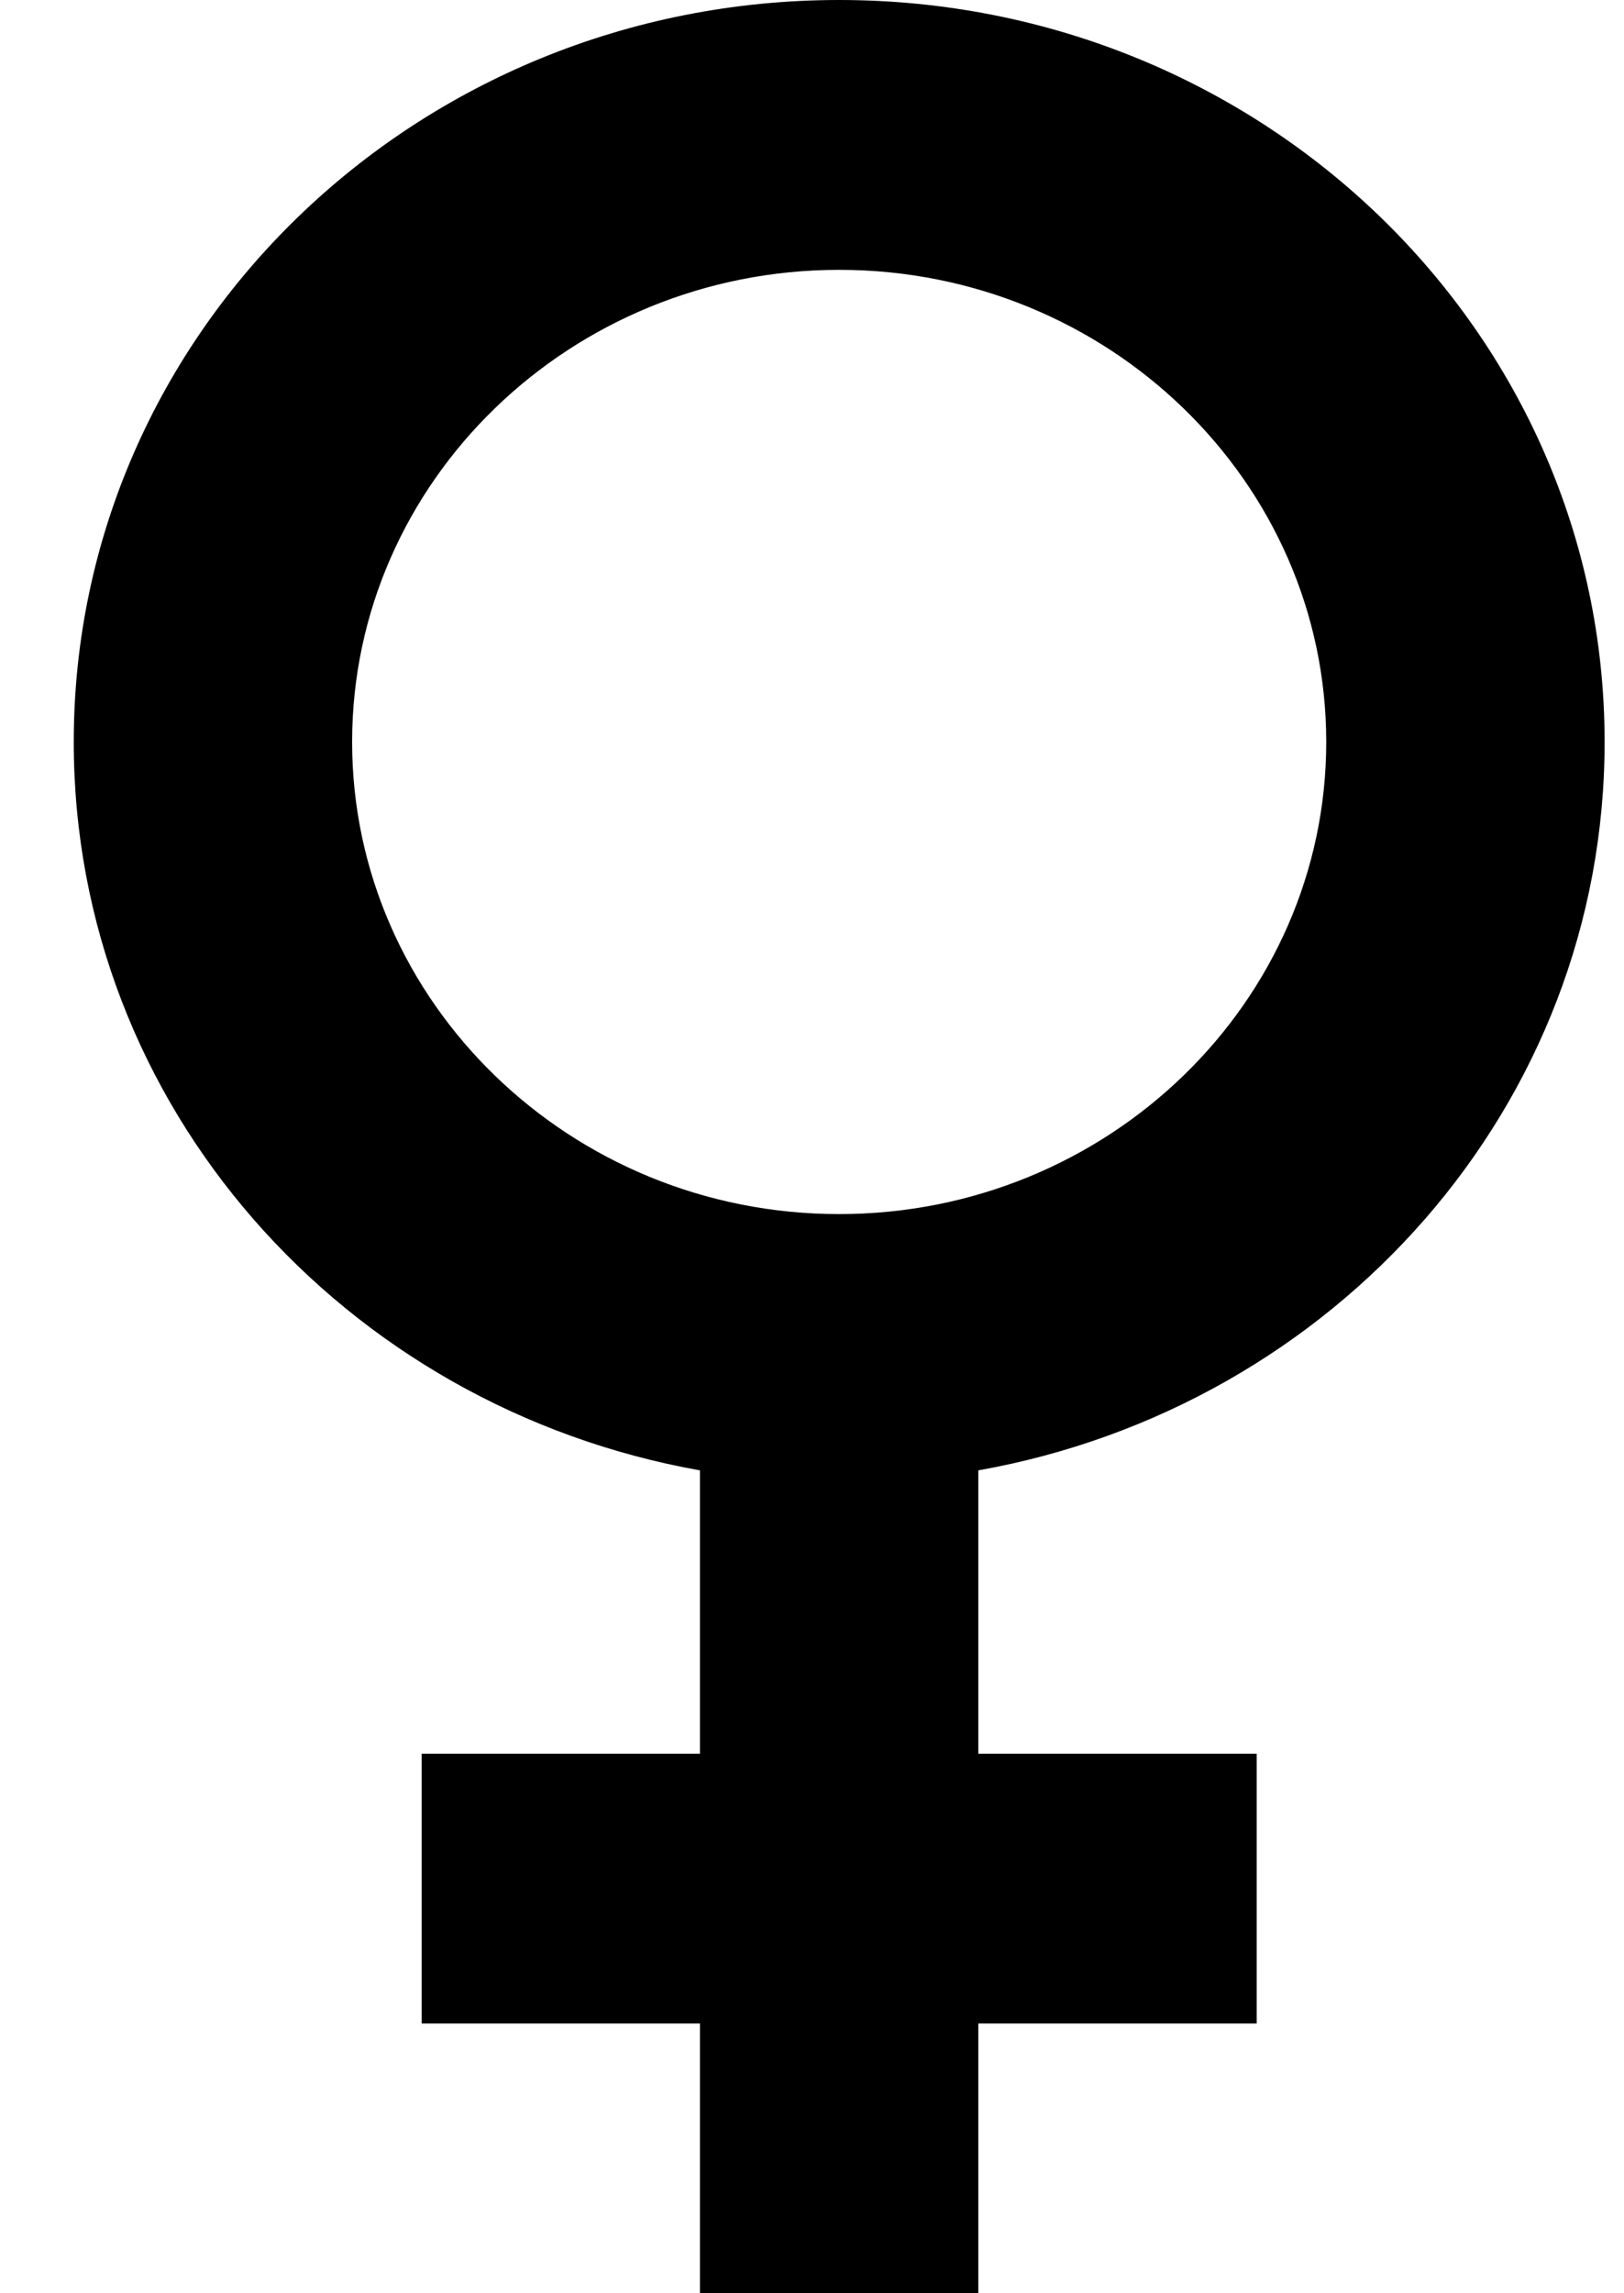 <svg width="17" height="24" viewBox="0 0 17 24" fill="none" xmlns="http://www.w3.org/2000/svg">
<path id="female" d="M16.797 7.765C16.797 3.473 13.213 0 8.784 0C4.356 0 0.772 3.473 0.772 7.765C0.772 11.576 3.598 14.725 7.327 15.388V18.353H4.414V21.177H7.327V24H10.241V21.177H13.155V18.353H10.241V15.388C13.97 14.725 16.797 11.576 16.797 7.765ZM3.686 7.765C3.686 5.04 5.973 2.824 8.784 2.824C11.596 2.824 13.883 5.04 13.883 7.765C13.883 10.489 11.596 12.706 8.784 12.706C5.973 12.706 3.686 10.489 3.686 7.765Z" fill="black"/>
</svg>
